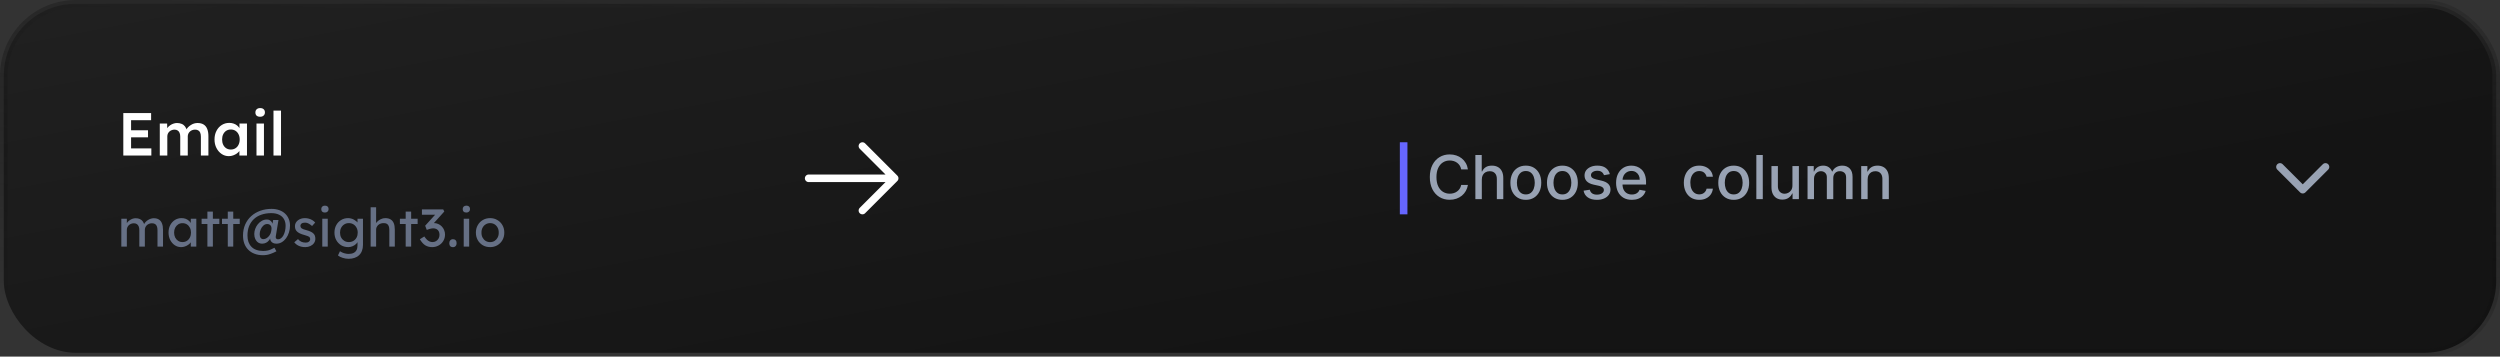 <svg width="659" height="94" viewBox="0 0 659 94" fill="none" xmlns="http://www.w3.org/2000/svg">
<rect x="0" y="0" width="659" height="94" fill="#333333" stroke="none"/>
<rect x="1" y="1" width="657" height="92" rx="19" fill="url(#paint0_linear_1_8560)"/>
<path d="M32.504 41V29.8H39.832V31.688H34.552V39.112H39.896V41H32.504ZM33.464 36.2V34.344H39.016V36.2H33.464ZM42.12 41V32.568H44.056L44.088 34.264L43.768 34.392C43.864 34.115 44.008 33.859 44.2 33.624C44.392 33.379 44.621 33.171 44.888 33C45.155 32.819 45.437 32.68 45.736 32.584C46.035 32.477 46.339 32.424 46.648 32.424C47.107 32.424 47.512 32.499 47.864 32.648C48.227 32.787 48.525 33.011 48.76 33.32C49.005 33.629 49.187 34.024 49.304 34.504L49 34.44L49.128 34.184C49.245 33.928 49.411 33.699 49.624 33.496C49.837 33.283 50.077 33.096 50.344 32.936C50.611 32.765 50.888 32.637 51.176 32.552C51.475 32.467 51.768 32.424 52.056 32.424C52.696 32.424 53.229 32.552 53.656 32.808C54.083 33.064 54.403 33.453 54.616 33.976C54.829 34.499 54.936 35.144 54.936 35.912V41H52.952V36.04C52.952 35.613 52.893 35.261 52.776 34.984C52.669 34.707 52.499 34.504 52.264 34.376C52.04 34.237 51.757 34.168 51.416 34.168C51.149 34.168 50.893 34.216 50.648 34.312C50.413 34.397 50.211 34.525 50.04 34.696C49.869 34.856 49.736 35.043 49.64 35.256C49.544 35.469 49.496 35.704 49.496 35.96V41H47.512V36.024C47.512 35.619 47.453 35.283 47.336 35.016C47.219 34.739 47.048 34.531 46.824 34.392C46.6 34.243 46.328 34.168 46.008 34.168C45.741 34.168 45.491 34.216 45.256 34.312C45.021 34.397 44.819 34.52 44.648 34.68C44.477 34.84 44.344 35.027 44.248 35.24C44.152 35.453 44.104 35.688 44.104 35.944V41H42.12ZM60.305 41.16C59.611 41.16 58.982 40.968 58.417 40.584C57.851 40.2 57.398 39.677 57.057 39.016C56.715 38.355 56.545 37.603 56.545 36.76C56.545 35.917 56.715 35.165 57.057 34.504C57.398 33.843 57.862 33.325 58.449 32.952C59.035 32.579 59.697 32.392 60.433 32.392C60.859 32.392 61.249 32.456 61.601 32.584C61.953 32.701 62.262 32.872 62.529 33.096C62.795 33.32 63.014 33.576 63.185 33.864C63.366 34.152 63.489 34.461 63.553 34.792L63.121 34.68V32.568H65.105V41H63.105V38.984L63.569 38.904C63.494 39.192 63.355 39.475 63.153 39.752C62.961 40.019 62.715 40.259 62.417 40.472C62.129 40.675 61.803 40.84 61.441 40.968C61.089 41.096 60.71 41.16 60.305 41.16ZM60.849 39.416C61.307 39.416 61.713 39.304 62.065 39.08C62.417 38.856 62.689 38.547 62.881 38.152C63.083 37.747 63.185 37.283 63.185 36.76C63.185 36.248 63.083 35.795 62.881 35.4C62.689 35.005 62.417 34.696 62.065 34.472C61.713 34.248 61.307 34.136 60.849 34.136C60.39 34.136 59.985 34.248 59.633 34.472C59.291 34.696 59.025 35.005 58.833 35.4C58.641 35.795 58.545 36.248 58.545 36.76C58.545 37.283 58.641 37.747 58.833 38.152C59.025 38.547 59.291 38.856 59.633 39.08C59.985 39.304 60.39 39.416 60.849 39.416ZM67.61 41V32.568H69.578V41H67.61ZM68.57 30.776C68.176 30.776 67.866 30.68 67.642 30.488C67.429 30.285 67.322 30.003 67.322 29.64C67.322 29.299 67.434 29.021 67.658 28.808C67.882 28.595 68.186 28.488 68.57 28.488C68.976 28.488 69.285 28.589 69.498 28.792C69.722 28.984 69.834 29.267 69.834 29.64C69.834 29.971 69.722 30.243 69.498 30.456C69.274 30.669 68.965 30.776 68.57 30.776ZM72.09 41V29.16H74.074V41H72.09Z" fill="white"/>
<path d="M31.98 65V57.65H33.436V59.218L33.17 59.386C33.245 59.143 33.361 58.91 33.52 58.686C33.688 58.462 33.889 58.266 34.122 58.098C34.365 57.921 34.621 57.781 34.892 57.678C35.172 57.575 35.457 57.524 35.746 57.524C36.166 57.524 36.535 57.594 36.852 57.734C37.169 57.874 37.431 58.084 37.636 58.364C37.841 58.644 37.991 58.994 38.084 59.414L37.86 59.358L37.958 59.12C38.061 58.905 38.201 58.705 38.378 58.518C38.565 58.322 38.775 58.149 39.008 58C39.241 57.851 39.489 57.734 39.75 57.65C40.011 57.566 40.268 57.524 40.52 57.524C41.071 57.524 41.523 57.636 41.878 57.86C42.242 58.084 42.513 58.425 42.69 58.882C42.877 59.339 42.97 59.909 42.97 60.59V65H41.514V60.674C41.514 60.254 41.458 59.913 41.346 59.652C41.243 59.381 41.085 59.181 40.87 59.05C40.655 58.919 40.38 58.854 40.044 58.854C39.783 58.854 39.535 58.901 39.302 58.994C39.078 59.078 38.882 59.199 38.714 59.358C38.546 59.517 38.415 59.703 38.322 59.918C38.229 60.123 38.182 60.352 38.182 60.604V65H36.726V60.646C36.726 60.263 36.67 59.941 36.558 59.68C36.446 59.409 36.283 59.204 36.068 59.064C35.853 58.924 35.592 58.854 35.284 58.854C35.023 58.854 34.78 58.901 34.556 58.994C34.332 59.078 34.136 59.199 33.968 59.358C33.8 59.507 33.669 59.689 33.576 59.904C33.483 60.109 33.436 60.333 33.436 60.576V65H31.98ZM47.729 65.14C47.122 65.14 46.567 64.972 46.063 64.636C45.568 64.3 45.171 63.843 44.873 63.264C44.574 62.685 44.425 62.032 44.425 61.304C44.425 60.567 44.574 59.913 44.873 59.344C45.181 58.765 45.591 58.313 46.105 57.986C46.627 57.659 47.211 57.496 47.855 57.496C48.237 57.496 48.587 57.552 48.905 57.664C49.222 57.776 49.497 57.935 49.731 58.14C49.973 58.336 50.169 58.565 50.319 58.826C50.477 59.087 50.575 59.367 50.613 59.666L50.291 59.554V57.65H51.747V65H50.291V63.25L50.627 63.152C50.571 63.404 50.454 63.651 50.277 63.894C50.109 64.127 49.889 64.337 49.619 64.524C49.357 64.711 49.063 64.86 48.737 64.972C48.419 65.084 48.083 65.14 47.729 65.14ZM48.107 63.81C48.545 63.81 48.933 63.703 49.269 63.488C49.605 63.273 49.866 62.979 50.053 62.606C50.249 62.223 50.347 61.789 50.347 61.304C50.347 60.828 50.249 60.403 50.053 60.03C49.866 59.657 49.605 59.363 49.269 59.148C48.933 58.933 48.545 58.826 48.107 58.826C47.677 58.826 47.295 58.933 46.959 59.148C46.632 59.363 46.371 59.657 46.175 60.03C45.988 60.403 45.895 60.828 45.895 61.304C45.895 61.789 45.988 62.223 46.175 62.606C46.371 62.979 46.632 63.273 46.959 63.488C47.295 63.703 47.677 63.81 48.107 63.81ZM54.67 65V55.774H56.112V65H54.67ZM53.144 59.05V57.65H57.82V59.05H53.144ZM60.043 65V55.774H61.485V65H60.043ZM58.517 59.05V57.65H63.193V59.05H58.517ZM69.294 67.268C68.482 67.268 67.749 67.142 67.096 66.89C66.452 66.647 65.901 66.297 65.444 65.84C64.996 65.392 64.651 64.851 64.408 64.216C64.175 63.581 64.058 62.881 64.058 62.116C64.058 61.024 64.249 60.044 64.632 59.176C65.024 58.299 65.561 57.557 66.242 56.95C66.933 56.334 67.731 55.867 68.636 55.55C69.551 55.223 70.526 55.06 71.562 55.06C72.309 55.06 72.981 55.167 73.578 55.382C74.175 55.587 74.689 55.886 75.118 56.278C75.547 56.67 75.874 57.137 76.098 57.678C76.331 58.21 76.448 58.803 76.448 59.456C76.448 60.091 76.355 60.697 76.168 61.276C75.991 61.845 75.739 62.354 75.412 62.802C75.085 63.241 74.703 63.591 74.264 63.852C73.835 64.104 73.368 64.23 72.864 64.23C72.537 64.23 72.248 64.174 71.996 64.062C71.753 63.941 71.562 63.777 71.422 63.572C71.282 63.367 71.212 63.119 71.212 62.83C71.212 62.69 71.226 62.541 71.254 62.382C71.291 62.223 71.319 62.06 71.338 61.892L71.534 62.172C71.394 62.611 71.203 62.984 70.96 63.292C70.727 63.6 70.451 63.833 70.134 63.992C69.817 64.151 69.471 64.23 69.098 64.23C68.697 64.23 68.337 64.123 68.02 63.908C67.712 63.693 67.469 63.395 67.292 63.012C67.115 62.629 67.026 62.186 67.026 61.682C67.026 61.243 67.105 60.8 67.264 60.352C67.423 59.904 67.651 59.493 67.95 59.12C68.249 58.747 68.603 58.443 69.014 58.21C69.425 57.977 69.877 57.86 70.372 57.86C70.661 57.86 70.918 57.93 71.142 58.07C71.375 58.21 71.562 58.406 71.702 58.658C71.851 58.91 71.94 59.204 71.968 59.54L71.632 60.366L71.996 57.986H73.41L72.696 62.298C72.668 62.475 72.677 62.625 72.724 62.746C72.78 62.858 72.859 62.942 72.962 62.998C73.065 63.054 73.177 63.082 73.298 63.082C73.578 63.082 73.839 62.989 74.082 62.802C74.325 62.615 74.535 62.359 74.712 62.032C74.889 61.696 75.029 61.313 75.132 60.884C75.235 60.455 75.286 60.002 75.286 59.526C75.286 58.826 75.137 58.229 74.838 57.734C74.539 57.23 74.105 56.847 73.536 56.586C72.976 56.315 72.299 56.18 71.506 56.18C70.554 56.18 69.691 56.315 68.916 56.586C68.141 56.847 67.479 57.235 66.928 57.748C66.387 58.252 65.967 58.868 65.668 59.596C65.379 60.324 65.234 61.15 65.234 62.074C65.234 62.718 65.323 63.292 65.5 63.796C65.687 64.291 65.953 64.715 66.298 65.07C66.643 65.425 67.073 65.691 67.586 65.868C68.099 66.055 68.683 66.148 69.336 66.148C69.775 66.148 70.153 66.115 70.47 66.05C70.787 65.994 71.091 65.901 71.38 65.77C71.669 65.649 71.991 65.495 72.346 65.308L72.864 66.246C72.313 66.526 71.842 66.736 71.45 66.876C71.058 67.025 70.694 67.128 70.358 67.184C70.022 67.24 69.667 67.268 69.294 67.268ZM69.42 63.04C69.737 63.04 70.041 62.942 70.33 62.746C70.629 62.541 70.881 62.284 71.086 61.976C71.301 61.659 71.431 61.332 71.478 60.996C71.506 60.828 71.529 60.683 71.548 60.562C71.567 60.441 71.576 60.324 71.576 60.212C71.576 59.969 71.529 59.764 71.436 59.596C71.343 59.419 71.207 59.283 71.03 59.19C70.862 59.097 70.661 59.05 70.428 59.05C70.064 59.05 69.733 59.185 69.434 59.456C69.135 59.717 68.897 60.058 68.72 60.478C68.543 60.889 68.454 61.313 68.454 61.752C68.454 62.153 68.538 62.471 68.706 62.704C68.883 62.928 69.121 63.04 69.42 63.04ZM80.464 65.14C79.848 65.14 79.293 65.033 78.798 64.818C78.303 64.603 77.892 64.286 77.566 63.866L78.546 63.026C78.826 63.353 79.129 63.591 79.456 63.74C79.792 63.88 80.17 63.95 80.59 63.95C80.758 63.95 80.912 63.931 81.052 63.894C81.201 63.847 81.327 63.782 81.43 63.698C81.542 63.614 81.626 63.516 81.682 63.404C81.738 63.283 81.766 63.152 81.766 63.012C81.766 62.769 81.677 62.573 81.5 62.424C81.406 62.359 81.257 62.289 81.052 62.214C80.856 62.13 80.599 62.046 80.282 61.962C79.74 61.822 79.297 61.663 78.952 61.486C78.606 61.309 78.341 61.108 78.154 60.884C78.014 60.707 77.911 60.515 77.846 60.31C77.781 60.095 77.748 59.862 77.748 59.61C77.748 59.302 77.813 59.022 77.944 58.77C78.084 58.509 78.27 58.285 78.504 58.098C78.746 57.902 79.026 57.753 79.344 57.65C79.671 57.547 80.016 57.496 80.38 57.496C80.725 57.496 81.066 57.543 81.402 57.636C81.747 57.729 82.064 57.865 82.354 58.042C82.643 58.219 82.886 58.429 83.082 58.672L82.256 59.582C82.079 59.405 81.882 59.251 81.668 59.12C81.463 58.98 81.252 58.873 81.038 58.798C80.823 58.723 80.627 58.686 80.45 58.686C80.254 58.686 80.076 58.705 79.918 58.742C79.759 58.779 79.624 58.835 79.512 58.91C79.409 58.985 79.33 59.078 79.274 59.19C79.218 59.302 79.19 59.428 79.19 59.568C79.199 59.689 79.227 59.806 79.274 59.918C79.33 60.021 79.404 60.109 79.498 60.184C79.6 60.259 79.754 60.338 79.96 60.422C80.165 60.506 80.427 60.585 80.744 60.66C81.21 60.781 81.593 60.917 81.892 61.066C82.2 61.206 82.442 61.369 82.62 61.556C82.806 61.733 82.937 61.939 83.012 62.172C83.087 62.405 83.124 62.667 83.124 62.956C83.124 63.376 83.002 63.754 82.76 64.09C82.526 64.417 82.209 64.673 81.808 64.86C81.406 65.047 80.959 65.14 80.464 65.14ZM84.951 65V57.65H86.393V65H84.951ZM85.651 56.026C85.343 56.026 85.105 55.947 84.937 55.788C84.769 55.629 84.685 55.405 84.685 55.116C84.685 54.845 84.769 54.626 84.937 54.458C85.114 54.29 85.352 54.206 85.651 54.206C85.959 54.206 86.197 54.285 86.365 54.444C86.533 54.603 86.617 54.827 86.617 55.116C86.617 55.387 86.528 55.606 86.351 55.774C86.183 55.942 85.95 56.026 85.651 56.026ZM91.9 68.22C91.377 68.22 90.854 68.136 90.332 67.968C89.818 67.809 89.403 67.599 89.086 67.338L89.618 66.218C89.804 66.358 90.024 66.479 90.276 66.582C90.528 66.694 90.794 66.778 91.074 66.834C91.354 66.899 91.629 66.932 91.9 66.932C92.413 66.932 92.842 66.848 93.188 66.68C93.533 66.512 93.794 66.265 93.972 65.938C94.149 65.611 94.238 65.205 94.238 64.72V63.306L94.392 63.404C94.345 63.693 94.191 63.973 93.93 64.244C93.678 64.505 93.36 64.72 92.978 64.888C92.595 65.056 92.203 65.14 91.802 65.14C91.102 65.14 90.476 64.977 89.926 64.65C89.384 64.314 88.955 63.861 88.638 63.292C88.32 62.713 88.162 62.055 88.162 61.318C88.162 60.581 88.316 59.927 88.624 59.358C88.941 58.779 89.37 58.327 89.912 58C90.462 57.664 91.078 57.496 91.76 57.496C92.04 57.496 92.31 57.533 92.572 57.608C92.833 57.673 93.076 57.771 93.3 57.902C93.524 58.023 93.724 58.159 93.902 58.308C94.079 58.457 94.224 58.616 94.336 58.784C94.448 58.952 94.518 59.111 94.546 59.26L94.238 59.372V57.65H95.68V64.552C95.68 65.14 95.591 65.658 95.414 66.106C95.246 66.563 94.998 66.946 94.672 67.254C94.345 67.571 93.948 67.809 93.482 67.968C93.015 68.136 92.488 68.22 91.9 68.22ZM91.956 63.81C92.413 63.81 92.819 63.703 93.174 63.488C93.528 63.273 93.804 62.979 94 62.606C94.196 62.233 94.294 61.803 94.294 61.318C94.294 60.833 94.191 60.403 93.986 60.03C93.79 59.647 93.514 59.349 93.16 59.134C92.814 58.919 92.413 58.812 91.956 58.812C91.508 58.812 91.106 58.924 90.752 59.148C90.406 59.363 90.131 59.661 89.926 60.044C89.73 60.417 89.632 60.842 89.632 61.318C89.632 61.794 89.73 62.223 89.926 62.606C90.131 62.979 90.406 63.273 90.752 63.488C91.106 63.703 91.508 63.81 91.956 63.81ZM97.701 65V54.64H99.143V59.162L98.891 59.33C98.985 59.003 99.167 58.705 99.437 58.434C99.708 58.154 100.03 57.93 100.403 57.762C100.777 57.585 101.159 57.496 101.551 57.496C102.111 57.496 102.578 57.608 102.951 57.832C103.325 58.047 103.605 58.378 103.791 58.826C103.978 59.274 104.071 59.839 104.071 60.52V65H102.629V60.618C102.629 60.198 102.573 59.853 102.461 59.582C102.349 59.302 102.177 59.101 101.943 58.98C101.71 58.849 101.421 58.793 101.075 58.812C100.795 58.812 100.539 58.859 100.305 58.952C100.072 59.036 99.867 59.157 99.689 59.316C99.521 59.475 99.386 59.661 99.283 59.876C99.19 60.081 99.143 60.305 99.143 60.548V65H98.429C98.308 65 98.187 65 98.065 65C97.944 65 97.823 65 97.701 65ZM106.938 65V55.774H108.38V65H106.938ZM105.412 59.05V57.65H110.088V59.05H105.412ZM113.907 65.14C113.216 65.14 112.614 64.981 112.101 64.664C111.597 64.347 111.121 63.815 110.673 63.068L111.849 62.326C112.082 62.671 112.311 62.956 112.535 63.18C112.768 63.395 113.006 63.553 113.249 63.656C113.491 63.759 113.748 63.81 114.019 63.81C114.345 63.81 114.649 63.731 114.929 63.572C115.209 63.404 115.433 63.175 115.601 62.886C115.769 62.597 115.853 62.27 115.853 61.906C115.853 61.542 115.787 61.234 115.657 60.982C115.526 60.721 115.335 60.525 115.083 60.394C114.831 60.254 114.532 60.184 114.187 60.184C114.028 60.184 113.86 60.203 113.683 60.24C113.515 60.268 113.333 60.315 113.137 60.38C112.941 60.436 112.726 60.511 112.493 60.604L112.073 59.498L115.097 56.166L115.391 56.6H111.219V55.2H116.833L117.113 55.76L113.907 59.316L113.557 58.952C113.631 58.915 113.753 58.882 113.921 58.854C114.098 58.817 114.243 58.798 114.355 58.798C114.765 58.798 115.148 58.877 115.503 59.036C115.867 59.185 116.179 59.4 116.441 59.68C116.711 59.951 116.921 60.273 117.071 60.646C117.229 61.01 117.309 61.402 117.309 61.822C117.309 62.457 117.155 63.026 116.847 63.53C116.548 64.025 116.142 64.417 115.629 64.706C115.115 64.995 114.541 65.14 113.907 65.14ZM119.399 65.154C119.091 65.154 118.853 65.065 118.685 64.888C118.517 64.701 118.433 64.44 118.433 64.104C118.433 63.796 118.521 63.544 118.699 63.348C118.876 63.152 119.109 63.054 119.399 63.054C119.707 63.054 119.945 63.147 120.113 63.334C120.281 63.511 120.365 63.768 120.365 64.104C120.365 64.412 120.276 64.664 120.099 64.86C119.921 65.056 119.688 65.154 119.399 65.154ZM122.234 65V57.65H123.676V65H122.234ZM122.934 56.026C122.626 56.026 122.388 55.947 122.22 55.788C122.052 55.629 121.968 55.405 121.968 55.116C121.968 54.845 122.052 54.626 122.22 54.458C122.398 54.29 122.636 54.206 122.934 54.206C123.242 54.206 123.48 54.285 123.648 54.444C123.816 54.603 123.9 54.827 123.9 55.116C123.9 55.387 123.812 55.606 123.634 55.774C123.466 55.942 123.233 56.026 122.934 56.026ZM129.197 65.14C128.478 65.14 127.834 64.977 127.265 64.65C126.705 64.314 126.261 63.861 125.935 63.292C125.608 62.713 125.445 62.055 125.445 61.318C125.445 60.581 125.608 59.927 125.935 59.358C126.261 58.779 126.705 58.327 127.265 58C127.834 57.664 128.478 57.496 129.197 57.496C129.906 57.496 130.541 57.664 131.101 58C131.67 58.327 132.118 58.779 132.445 59.358C132.771 59.927 132.935 60.581 132.935 61.318C132.935 62.055 132.771 62.713 132.445 63.292C132.118 63.861 131.67 64.314 131.101 64.65C130.541 64.977 129.906 65.14 129.197 65.14ZM129.197 63.824C129.635 63.824 130.027 63.717 130.373 63.502C130.718 63.278 130.989 62.979 131.185 62.606C131.381 62.223 131.474 61.794 131.465 61.318C131.474 60.833 131.381 60.403 131.185 60.03C130.989 59.647 130.718 59.349 130.373 59.134C130.027 58.919 129.635 58.812 129.197 58.812C128.758 58.812 128.361 58.924 128.007 59.148C127.661 59.363 127.391 59.661 127.195 60.044C126.999 60.417 126.905 60.842 126.915 61.318C126.905 61.794 126.999 62.223 127.195 62.606C127.391 62.979 127.661 63.278 128.007 63.502C128.361 63.717 128.758 63.824 129.197 63.824Z" fill="#667085"/>
<a href="mailto:matt@sight3.io">
<rect fill="black" fill-opacity="0" y="0.25" width="102.495" height="17.5"/>
</a>
<path d="M213.167 47H235.833M235.833 47L227.333 38.5M235.833 47L227.333 55.5" stroke="white" stroke-width="2" stroke-linecap="round" stroke-linejoin="round"/>
<line x1="370" y1="37.5" x2="370" y2="56.5" stroke="#6666FF" stroke-width="2"/>
<path d="M386.943 44.648H385.17C385.102 44.269 384.975 43.936 384.79 43.648C384.604 43.36 384.377 43.115 384.108 42.915C383.839 42.714 383.538 42.562 383.205 42.46C382.875 42.358 382.525 42.307 382.153 42.307C381.483 42.307 380.883 42.475 380.352 42.812C379.826 43.15 379.409 43.644 379.102 44.295C378.799 44.947 378.648 45.742 378.648 46.682C378.648 47.629 378.799 48.428 379.102 49.08C379.409 49.731 379.828 50.224 380.358 50.557C380.888 50.89 381.485 51.057 382.148 51.057C382.515 51.057 382.864 51.008 383.193 50.909C383.527 50.807 383.828 50.657 384.097 50.46C384.366 50.263 384.593 50.023 384.778 49.739C384.968 49.451 385.098 49.121 385.17 48.75L386.943 48.756C386.848 49.328 386.665 49.854 386.392 50.335C386.123 50.812 385.777 51.225 385.352 51.574C384.932 51.919 384.451 52.186 383.909 52.375C383.367 52.564 382.777 52.659 382.136 52.659C381.129 52.659 380.231 52.42 379.443 51.943C378.655 51.462 378.034 50.775 377.58 49.881C377.129 48.987 376.903 47.92 376.903 46.682C376.903 45.439 377.131 44.373 377.585 43.483C378.04 42.589 378.661 41.903 379.449 41.426C380.237 40.945 381.133 40.705 382.136 40.705C382.754 40.705 383.33 40.794 383.864 40.972C384.402 41.146 384.884 41.403 385.312 41.744C385.741 42.081 386.095 42.494 386.375 42.983C386.655 43.468 386.845 44.023 386.943 44.648ZM390.607 47.318V52.5H388.908V40.864H390.584V45.193H390.692C390.896 44.724 391.209 44.35 391.629 44.074C392.05 43.797 392.599 43.659 393.277 43.659C393.875 43.659 394.398 43.782 394.845 44.028C395.296 44.275 395.644 44.642 395.891 45.131C396.141 45.615 396.266 46.222 396.266 46.949V52.5H394.567V47.153C394.567 46.513 394.402 46.017 394.072 45.665C393.743 45.309 393.285 45.131 392.697 45.131C392.296 45.131 391.936 45.216 391.618 45.386C391.304 45.557 391.055 45.807 390.874 46.136C390.696 46.462 390.607 46.856 390.607 47.318ZM402.209 52.676C401.391 52.676 400.677 52.489 400.067 52.114C399.457 51.739 398.983 51.214 398.646 50.54C398.309 49.865 398.141 49.078 398.141 48.176C398.141 47.271 398.309 46.479 398.646 45.801C398.983 45.123 399.457 44.597 400.067 44.222C400.677 43.847 401.391 43.659 402.209 43.659C403.027 43.659 403.741 43.847 404.351 44.222C404.961 44.597 405.434 45.123 405.771 45.801C406.108 46.479 406.277 47.271 406.277 48.176C406.277 49.078 406.108 49.865 405.771 50.54C405.434 51.214 404.961 51.739 404.351 52.114C403.741 52.489 403.027 52.676 402.209 52.676ZM402.214 51.25C402.745 51.25 403.184 51.11 403.533 50.83C403.881 50.549 404.139 50.176 404.305 49.71C404.476 49.244 404.561 48.731 404.561 48.17C404.561 47.614 404.476 47.102 404.305 46.636C404.139 46.167 403.881 45.79 403.533 45.506C403.184 45.222 402.745 45.08 402.214 45.08C401.68 45.08 401.237 45.222 400.885 45.506C400.536 45.79 400.277 46.167 400.107 46.636C399.94 47.102 399.857 47.614 399.857 48.17C399.857 48.731 399.94 49.244 400.107 49.71C400.277 50.176 400.536 50.549 400.885 50.83C401.237 51.11 401.68 51.25 402.214 51.25ZM411.849 52.676C411.031 52.676 410.317 52.489 409.707 52.114C409.098 51.739 408.624 51.214 408.287 50.54C407.95 49.865 407.781 49.078 407.781 48.176C407.781 47.271 407.95 46.479 408.287 45.801C408.624 45.123 409.098 44.597 409.707 44.222C410.317 43.847 411.031 43.659 411.849 43.659C412.668 43.659 413.382 43.847 413.991 44.222C414.601 44.597 415.075 45.123 415.412 45.801C415.749 46.479 415.918 47.271 415.918 48.176C415.918 49.078 415.749 49.865 415.412 50.54C415.075 51.214 414.601 51.739 413.991 52.114C413.382 52.489 412.668 52.676 411.849 52.676ZM411.855 51.25C412.385 51.25 412.825 51.11 413.173 50.83C413.522 50.549 413.779 50.176 413.946 49.71C414.116 49.244 414.202 48.731 414.202 48.17C414.202 47.614 414.116 47.102 413.946 46.636C413.779 46.167 413.522 45.79 413.173 45.506C412.825 45.222 412.385 45.08 411.855 45.08C411.321 45.08 410.878 45.222 410.526 45.506C410.177 45.79 409.918 46.167 409.747 46.636C409.58 47.102 409.497 47.614 409.497 48.17C409.497 48.731 409.58 49.244 409.747 49.71C409.918 50.176 410.177 50.549 410.526 50.83C410.878 51.11 411.321 51.25 411.855 51.25ZM424.354 45.903L422.814 46.176C422.75 45.979 422.647 45.792 422.507 45.614C422.371 45.436 422.185 45.29 421.95 45.176C421.715 45.062 421.422 45.006 421.07 45.006C420.589 45.006 420.187 45.114 419.865 45.33C419.543 45.542 419.382 45.816 419.382 46.153C419.382 46.445 419.49 46.68 419.706 46.858C419.922 47.036 420.27 47.182 420.751 47.295L422.138 47.614C422.941 47.799 423.539 48.085 423.933 48.472C424.327 48.858 424.524 49.36 424.524 49.977C424.524 50.5 424.373 50.966 424.07 51.375C423.77 51.78 423.352 52.099 422.814 52.33C422.28 52.561 421.661 52.676 420.956 52.676C419.979 52.676 419.181 52.468 418.564 52.051C417.946 51.631 417.568 51.034 417.428 50.261L419.07 50.011C419.172 50.439 419.382 50.763 419.7 50.983C420.018 51.199 420.433 51.307 420.945 51.307C421.501 51.307 421.946 51.191 422.28 50.96C422.613 50.725 422.78 50.439 422.78 50.102C422.78 49.83 422.678 49.6 422.473 49.415C422.272 49.229 421.964 49.089 421.547 48.994L420.07 48.67C419.255 48.485 418.653 48.189 418.263 47.784C417.876 47.379 417.683 46.865 417.683 46.244C417.683 45.729 417.827 45.278 418.115 44.892C418.403 44.506 418.801 44.205 419.308 43.989C419.816 43.769 420.397 43.659 421.053 43.659C421.996 43.659 422.738 43.864 423.28 44.273C423.821 44.678 424.179 45.222 424.354 45.903ZM430.153 52.676C429.294 52.676 428.553 52.492 427.932 52.125C427.314 51.754 426.837 51.233 426.5 50.562C426.167 49.888 426 49.099 426 48.193C426 47.299 426.167 46.511 426.5 45.83C426.837 45.148 427.307 44.615 427.909 44.233C428.515 43.85 429.223 43.659 430.034 43.659C430.527 43.659 431.004 43.74 431.466 43.903C431.928 44.066 432.343 44.322 432.71 44.67C433.078 45.019 433.367 45.472 433.58 46.028C433.792 46.581 433.898 47.254 433.898 48.045V48.648H426.96V47.375H432.233C432.233 46.928 432.142 46.532 431.96 46.188C431.778 45.839 431.523 45.564 431.193 45.364C430.867 45.163 430.485 45.062 430.045 45.062C429.568 45.062 429.152 45.18 428.795 45.415C428.443 45.646 428.17 45.949 427.977 46.324C427.788 46.695 427.693 47.099 427.693 47.534V48.528C427.693 49.112 427.795 49.608 428 50.017C428.208 50.426 428.498 50.739 428.869 50.955C429.241 51.167 429.674 51.273 430.17 51.273C430.492 51.273 430.786 51.227 431.051 51.136C431.316 51.042 431.545 50.901 431.739 50.716C431.932 50.53 432.08 50.301 432.182 50.028L433.79 50.318C433.661 50.792 433.43 51.206 433.097 51.562C432.767 51.915 432.352 52.189 431.852 52.386C431.356 52.58 430.79 52.676 430.153 52.676ZM447.928 52.676C447.083 52.676 446.356 52.485 445.746 52.102C445.14 51.716 444.674 51.184 444.348 50.506C444.022 49.828 443.859 49.051 443.859 48.176C443.859 47.29 444.026 46.508 444.359 45.83C444.693 45.148 445.162 44.615 445.768 44.233C446.375 43.85 447.089 43.659 447.911 43.659C448.573 43.659 449.164 43.782 449.683 44.028C450.202 44.271 450.621 44.612 450.939 45.051C451.261 45.49 451.452 46.004 451.513 46.591H449.859C449.768 46.182 449.56 45.83 449.234 45.534C448.912 45.239 448.481 45.091 447.939 45.091C447.465 45.091 447.051 45.216 446.695 45.466C446.342 45.712 446.068 46.064 445.871 46.523C445.674 46.977 445.575 47.515 445.575 48.136C445.575 48.773 445.672 49.322 445.865 49.784C446.058 50.246 446.331 50.604 446.683 50.858C447.039 51.112 447.458 51.239 447.939 51.239C448.261 51.239 448.553 51.18 448.814 51.062C449.079 50.941 449.301 50.769 449.479 50.545C449.661 50.322 449.787 50.053 449.859 49.739H451.513C451.452 50.303 451.268 50.807 450.962 51.25C450.655 51.693 450.244 52.042 449.729 52.295C449.217 52.549 448.617 52.676 447.928 52.676ZM457.006 52.676C456.188 52.676 455.473 52.489 454.864 52.114C454.254 51.739 453.78 51.214 453.443 50.54C453.106 49.865 452.938 49.078 452.938 48.176C452.938 47.271 453.106 46.479 453.443 45.801C453.78 45.123 454.254 44.597 454.864 44.222C455.473 43.847 456.188 43.659 457.006 43.659C457.824 43.659 458.538 43.847 459.148 44.222C459.758 44.597 460.231 45.123 460.568 45.801C460.905 46.479 461.074 47.271 461.074 48.176C461.074 49.078 460.905 49.865 460.568 50.54C460.231 51.214 459.758 51.739 459.148 52.114C458.538 52.489 457.824 52.676 457.006 52.676ZM457.011 51.25C457.542 51.25 457.981 51.11 458.33 50.83C458.678 50.549 458.936 50.176 459.102 49.71C459.273 49.244 459.358 48.731 459.358 48.17C459.358 47.614 459.273 47.102 459.102 46.636C458.936 46.167 458.678 45.79 458.33 45.506C457.981 45.222 457.542 45.08 457.011 45.08C456.477 45.08 456.034 45.222 455.682 45.506C455.333 45.79 455.074 46.167 454.903 46.636C454.737 47.102 454.653 47.614 454.653 48.17C454.653 48.731 454.737 49.244 454.903 49.71C455.074 50.176 455.333 50.549 455.682 50.83C456.034 51.11 456.477 51.25 457.011 51.25ZM464.669 40.864V52.5H462.97V40.864H464.669ZM472.483 48.881V43.773H474.188V52.5H472.517V50.989H472.426C472.225 51.455 471.903 51.843 471.46 52.153C471.021 52.46 470.473 52.614 469.818 52.614C469.258 52.614 468.761 52.49 468.33 52.244C467.902 51.994 467.564 51.625 467.318 51.136C467.076 50.648 466.955 50.044 466.955 49.324V43.773H468.653V49.119C468.653 49.714 468.818 50.188 469.148 50.54C469.477 50.892 469.905 51.068 470.432 51.068C470.75 51.068 471.066 50.989 471.381 50.83C471.699 50.67 471.962 50.43 472.17 50.108C472.383 49.786 472.487 49.377 472.483 48.881ZM476.47 52.5V43.773H478.101V45.193H478.209C478.391 44.712 478.688 44.337 479.101 44.068C479.514 43.795 480.008 43.659 480.584 43.659C481.167 43.659 481.656 43.795 482.05 44.068C482.447 44.341 482.741 44.716 482.93 45.193H483.021C483.23 44.727 483.561 44.356 484.016 44.08C484.47 43.799 485.012 43.659 485.641 43.659C486.432 43.659 487.078 43.907 487.578 44.403C488.082 44.9 488.334 45.648 488.334 46.648V52.5H486.635V46.807C486.635 46.216 486.474 45.788 486.152 45.523C485.83 45.258 485.446 45.125 484.999 45.125C484.446 45.125 484.016 45.295 483.709 45.636C483.402 45.974 483.249 46.407 483.249 46.938V52.5H481.555V46.699C481.555 46.225 481.408 45.845 481.112 45.557C480.817 45.269 480.432 45.125 479.959 45.125C479.637 45.125 479.339 45.21 479.067 45.381C478.798 45.547 478.58 45.78 478.413 46.08C478.25 46.379 478.169 46.725 478.169 47.119V52.5H476.47ZM492.31 47.318V52.5H490.611V43.773H492.241V45.193H492.349C492.55 44.731 492.865 44.36 493.293 44.08C493.724 43.799 494.268 43.659 494.923 43.659C495.518 43.659 496.039 43.784 496.486 44.034C496.933 44.28 497.279 44.648 497.526 45.136C497.772 45.625 497.895 46.229 497.895 46.949V52.5H496.196V47.153C496.196 46.521 496.031 46.026 495.702 45.67C495.372 45.311 494.92 45.131 494.344 45.131C493.95 45.131 493.599 45.216 493.293 45.386C492.99 45.557 492.749 45.807 492.571 46.136C492.397 46.462 492.31 46.856 492.31 47.318Z" fill="#98A2B3"/>
<path d="M601 44L607 50L613 44" stroke="#98A2B3" stroke-width="2" stroke-linecap="round" stroke-linejoin="round"/>
<rect x="1" y="1" width="657" height="92" rx="19" stroke="url(#paint1_linear_1_8560)" stroke-width="2"/>
<defs>
<linearGradient id="paint0_linear_1_8560" x1="-112.17" y1="-47.497" x2="-70.14" y2="170.908" gradientUnits="userSpaceOnUse">
<stop stop-color="#262626"/>
<stop offset="1" stop-color="#141414"/>
</linearGradient>
<linearGradient id="paint1_linear_1_8560" x1="434.66" y1="-47" x2="427.968" y2="98.528" gradientUnits="userSpaceOnUse">
<stop stop-color="#393939"/>
<stop offset="1" stop-opacity="0"/>
</linearGradient>
</defs>
</svg>
